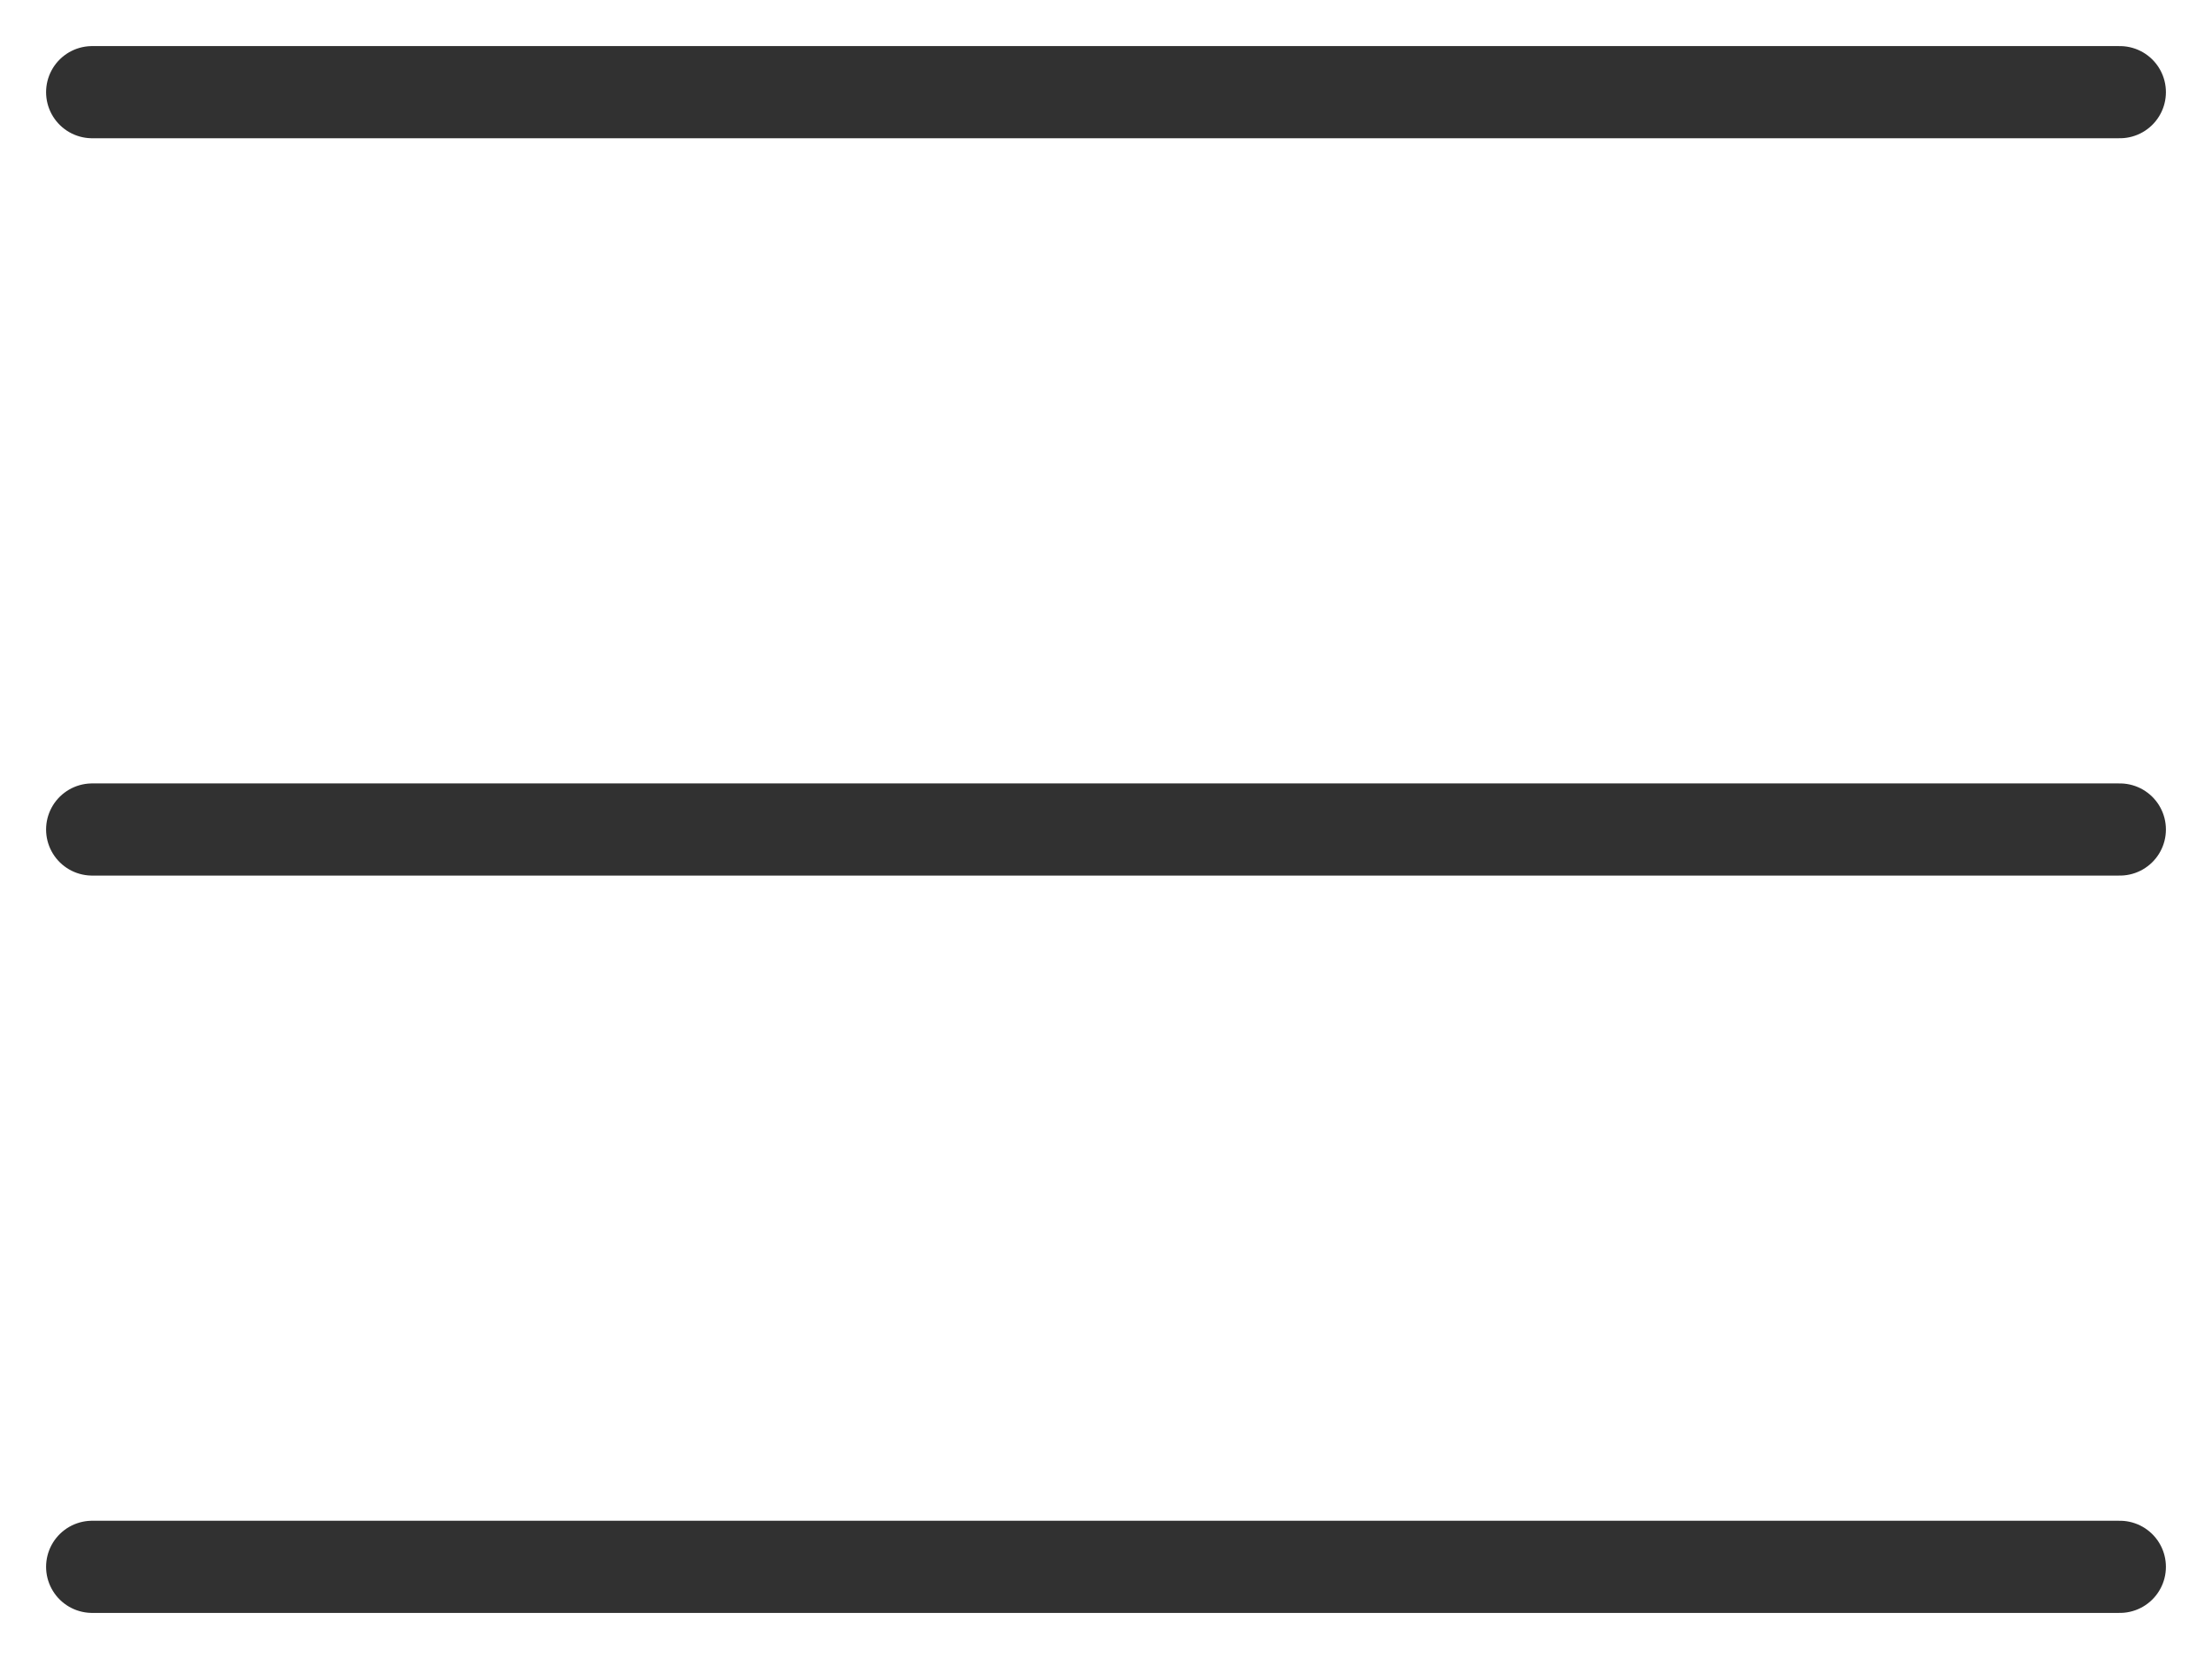 <svg width="24" height="18" viewBox="0 0 24 18" fill="none" xmlns="http://www.w3.org/2000/svg">
<path d="M1 1H23" stroke="#313131" stroke-width="1" stroke-linecap="round"/>
<path d="M1 9H23" stroke="#313131" stroke-width="1" stroke-linecap="round"/>
<path d="M1 17H23" stroke="#313131" stroke-width="1" stroke-linecap="round"/>
</svg>

